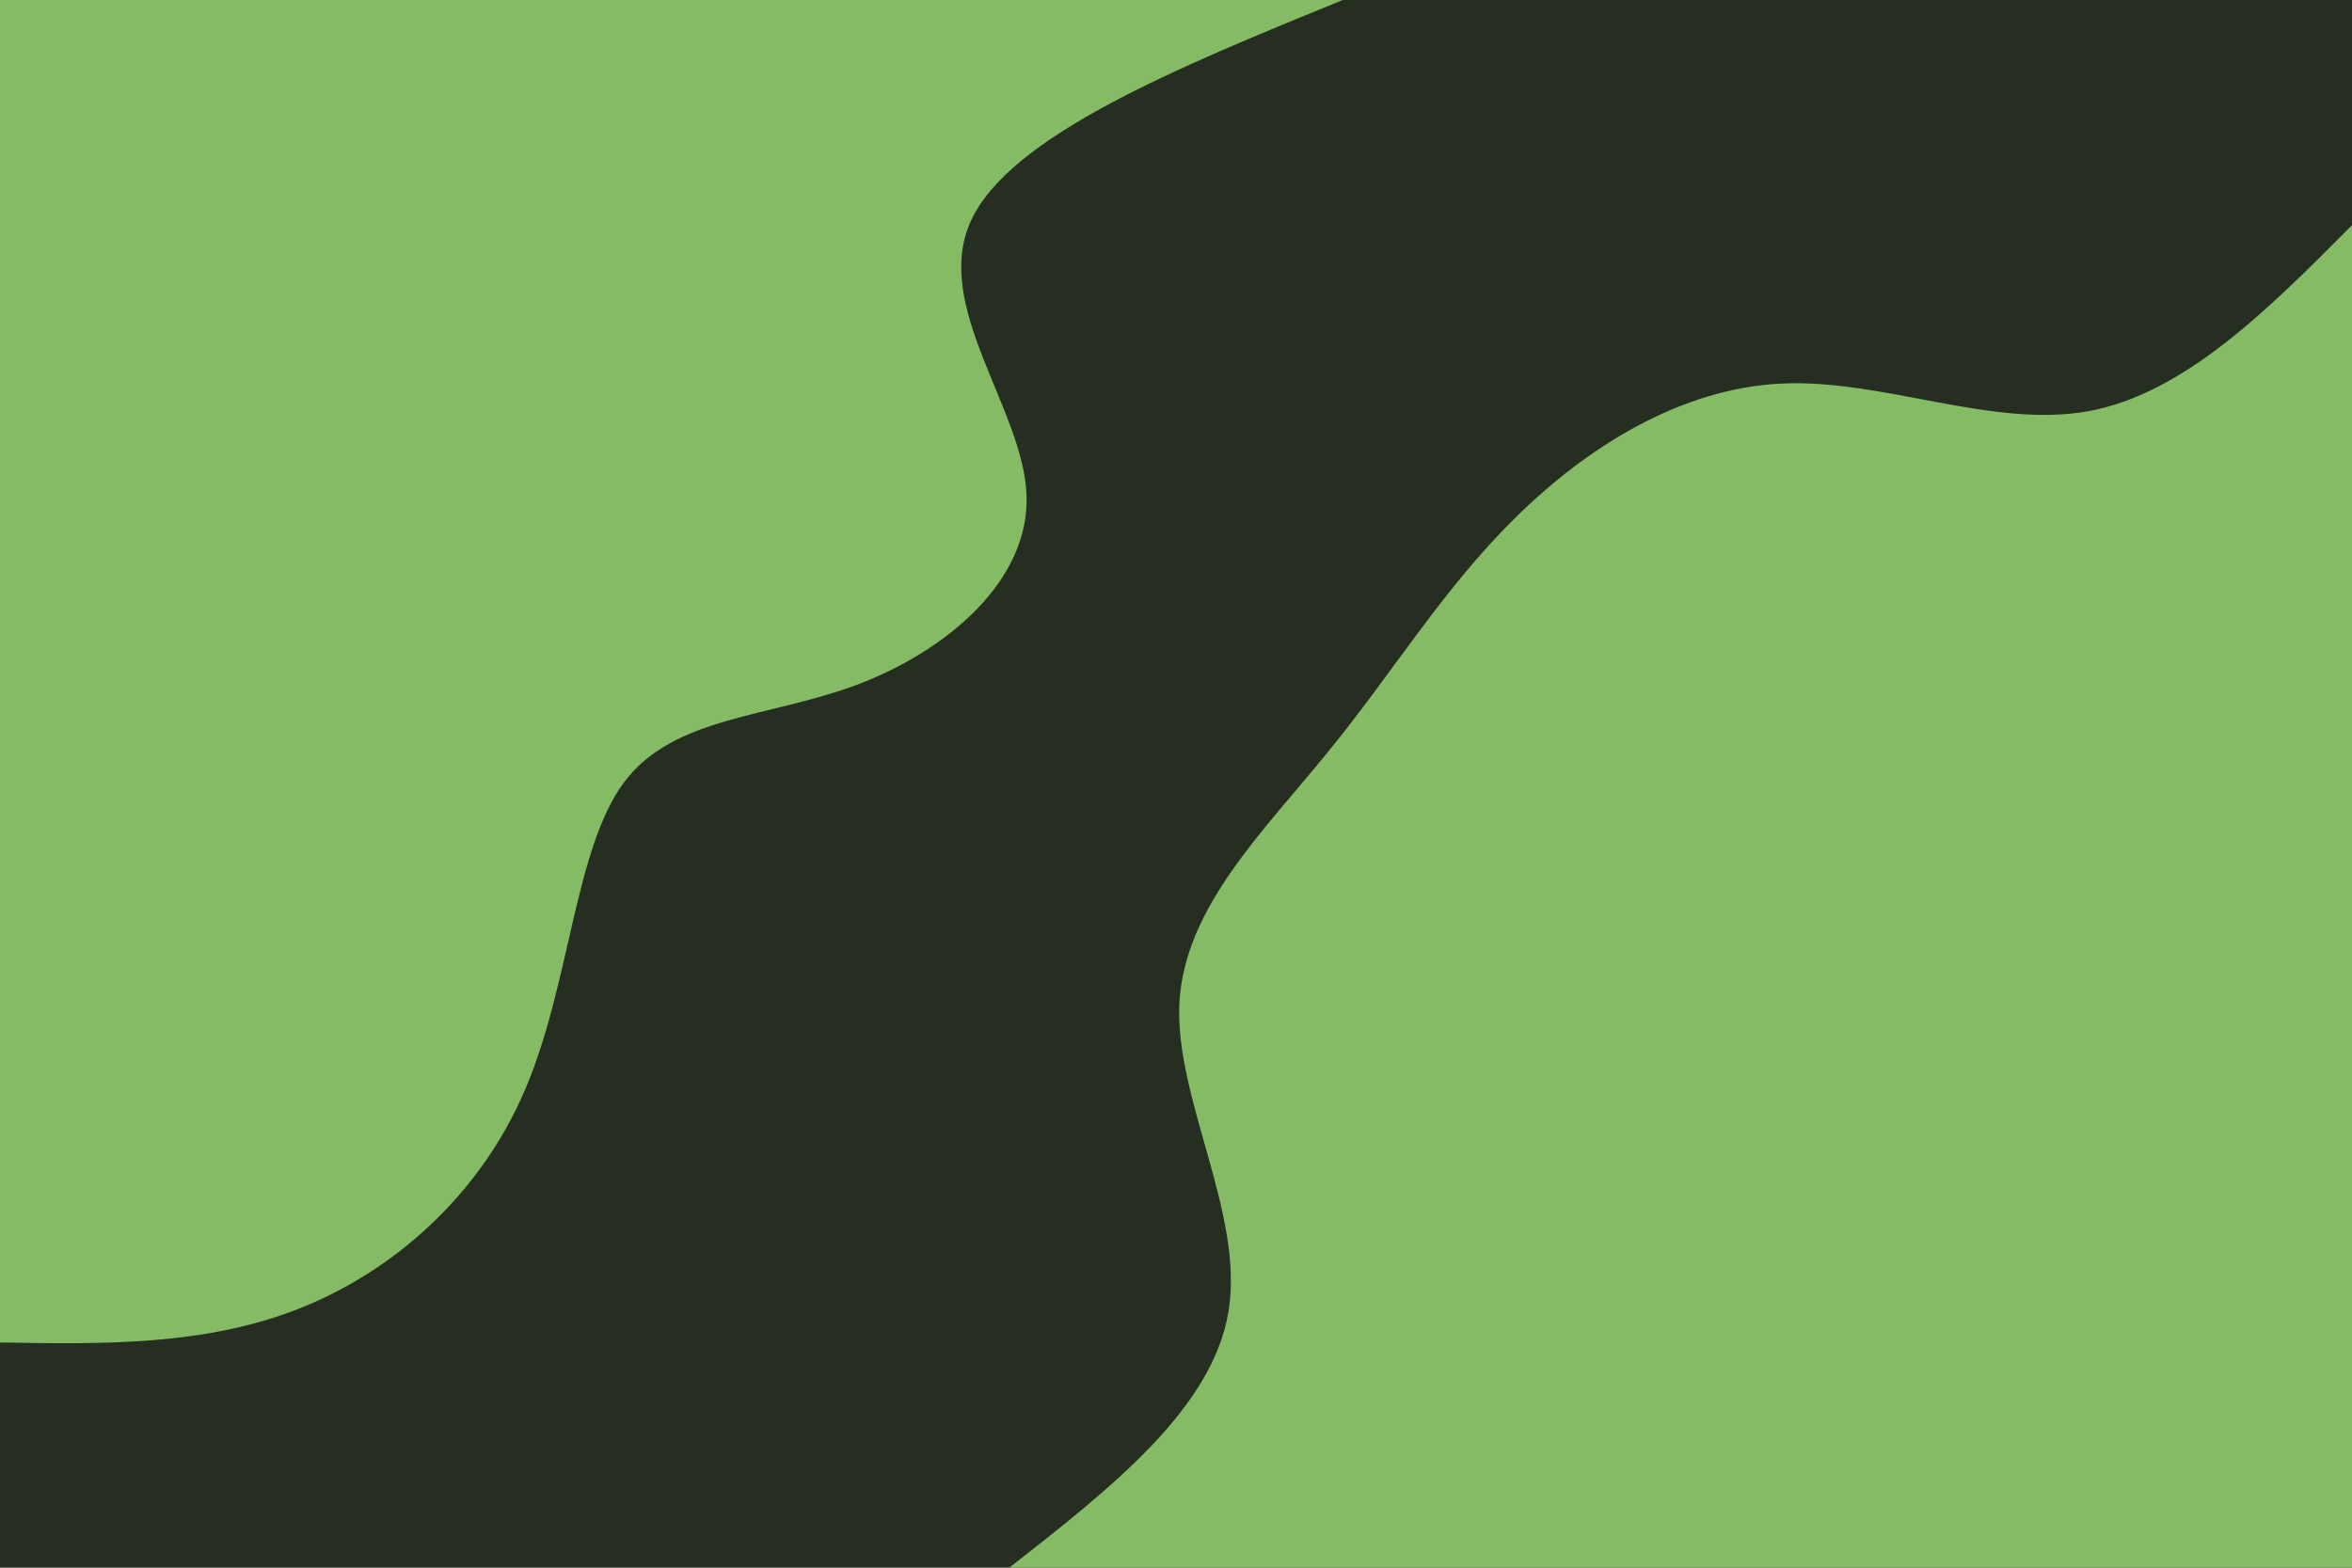 <svg id="visual" viewBox="0 0 900 600" width="900" height="600" xmlns="http://www.w3.org/2000/svg" xmlns:xlink="http://www.w3.org/1999/xlink" version="1.1"><rect x="0" y="0" width="900" height="600" fill="#262e22"></rect><defs><linearGradient id="grad1_0" x1="33.3%" y1="100%" x2="100%" y2="0%"><stop offset="20%" stop-color="#262e22" stop-opacity="1"></stop><stop offset="80%" stop-color="#262e22" stop-opacity="1"></stop></linearGradient></defs><defs><linearGradient id="grad2_0" x1="0%" y1="100%" x2="66.7%" y2="0%"><stop offset="20%" stop-color="#262e22" stop-opacity="1"></stop><stop offset="80%" stop-color="#262e22" stop-opacity="1"></stop></linearGradient></defs><g transform="translate(900, 600)"><path d="M-513.8 0C-474.9 -30.4 -436 -60.9 -429.9 -98.1C-423.8 -135.4 -450.5 -179.4 -448.7 -216.1C-446.8 -252.7 -416.4 -281.9 -391.7 -312.4C-366.9 -342.8 -347.8 -374.6 -320.3 -401.7C-292.9 -428.8 -257 -451.4 -218.2 -453.2C-179.5 -455 -137.9 -436 -101 -442.6C-64.2 -449.3 -32.1 -481.5 0 -513.8L0 0Z" fill="#85bb65"></path></g><g transform="translate(0, 0)"><path d="M513.8 0C449.9 26.1 386.1 52.2 371.4 84.8C356.8 117.3 391.4 156.3 392.8 189.2C394.2 222.1 362.5 248.9 328.4 261.9C294.3 274.8 257.8 274 238.8 299.4C219.8 324.9 218.2 376.7 200.9 417.1C183.6 457.6 150.4 486.7 114.3 500.9C78.2 515.1 39.1 514.5 0 513.8L0 0Z" fill="#85bb65"></path></g></svg>